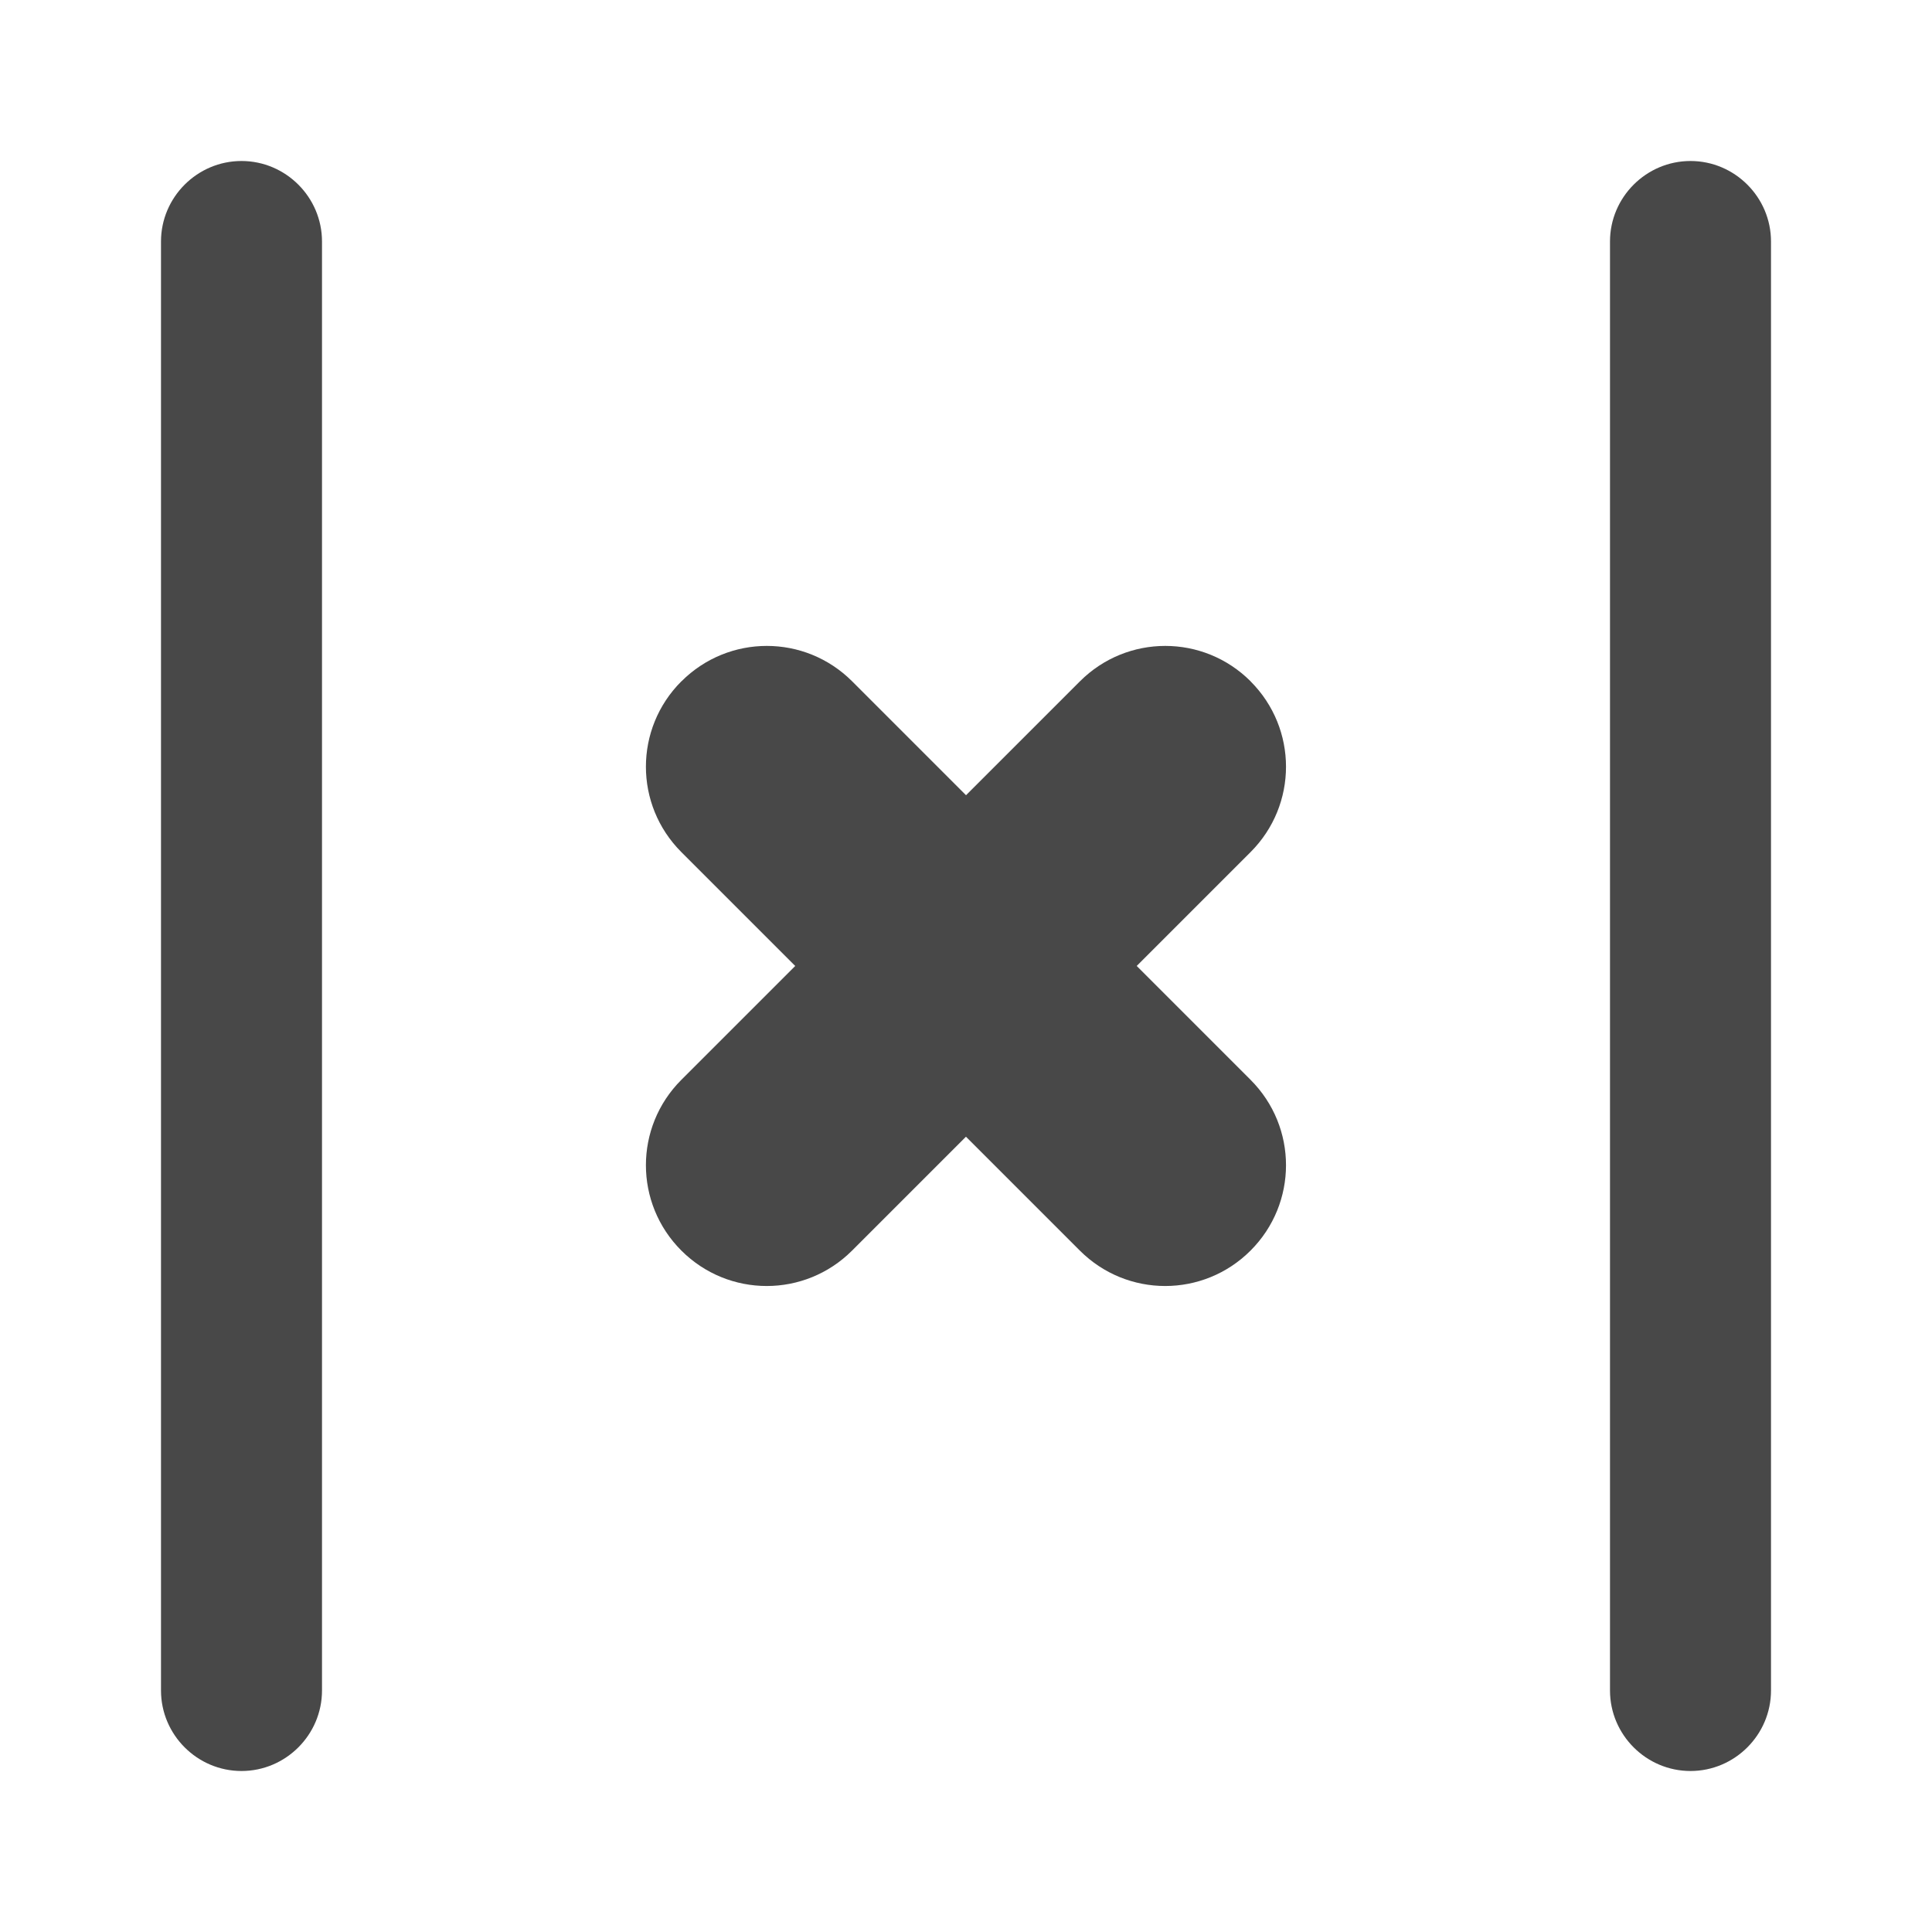 <?xml version="1.0" encoding="UTF-8" standalone="no"?>
<svg
   xmlns:dc="http://purl.org/dc/elements/1.1/"
   xmlns:cc="http://creativecommons.org/ns#"
   xmlns:rdf="http://www.w3.org/1999/02/22-rdf-syntax-ns#"
   xmlns:svg="http://www.w3.org/2000/svg"
   xmlns="http://www.w3.org/2000/svg"
   xmlns:sodipodi="http://sodipodi.sourceforge.net/DTD/sodipodi-0.dtd"
   xmlns:inkscape="http://www.inkscape.org/namespaces/inkscape"
   enable-background="new 0 0 24 24"
   height="24"
   viewBox="0 0 24 24"
   width="24"
   version="1.1"
   id="svg4"
   sodipodi:docname="preview-add-zone (copy).svg"
   inkscape:version="1.0.2 (e86c870879, 2021-01-15)">
  <defs
     id="defs8" />
  <sodipodi:namedview
     pagecolor="#ffffff"
     bordercolor="#666666"
     borderopacity="1"
     objecttolerance="10"
     gridtolerance="10"
     guidetolerance="10"
     inkscape:pageopacity="0"
     inkscape:pageshadow="2"
     inkscape:window-width="1876"
     inkscape:window-height="1031"
     id="namedview6"
     showgrid="false"
     inkscape:zoom="42"
     inkscape:cx="12"
     inkscape:cy="13.993728"
     inkscape:window-x="8"
     inkscape:window-y="1109"
     inkscape:window-maximized="0"
     inkscape:current-layer="svg4" />
  <path fill="#484848"
     d="m 3,22 v 0 C 2.45,22 2,21.55 2,21 V 3 C 2,2.45 2.45,2 3,2 v 0 c 0.55,0 1,0.45 1,1 v 18 c 0,0.55 -0.45,1 -1,1 z M 21,2 v 0 c -0.55,0 -1,0.45 -1,1 v 18 c 0,0.55 0.45,1 1,1 v 0 c 0.55,0 1,-0.45 1,-1 V 3 C 22,2.45 21.55,2 21,2 Z"
     id="path2"
     sodipodi:nodetypes="ssssssssssssssssss" />
  <path fill="#484848"
     d="m 15.536,8.464 v 0 c -0.587,-0.587 -1.534,-0.587 -2.121,0 L 8.464,13.414 c -0.587,0.587 -0.587,1.534 0,2.121 v 0 c 0.587,0.587 1.534,0.587 2.121,0 l 4.95,-4.95 c 0.587,-0.587 0.587,-1.534 0,-2.121 z"
     id="path2-3"
     sodipodi:nodetypes="sssssssss" />
  <path fill="#484848"
     d="m 8.464,8.464 v 0 c -0.587,0.587 -0.587,1.534 0,2.121 l 4.95,4.95 c 0.587,0.587 1.534,0.587 2.121,0 v 0 c 0.587,-0.587 0.587,-1.534 0,-2.121 L 10.586,8.464 c -0.587,-0.587 -1.534,-0.587 -2.121,0 z"
     id="path2-6"
     sodipodi:nodetypes="sssssssss" />
</svg>
